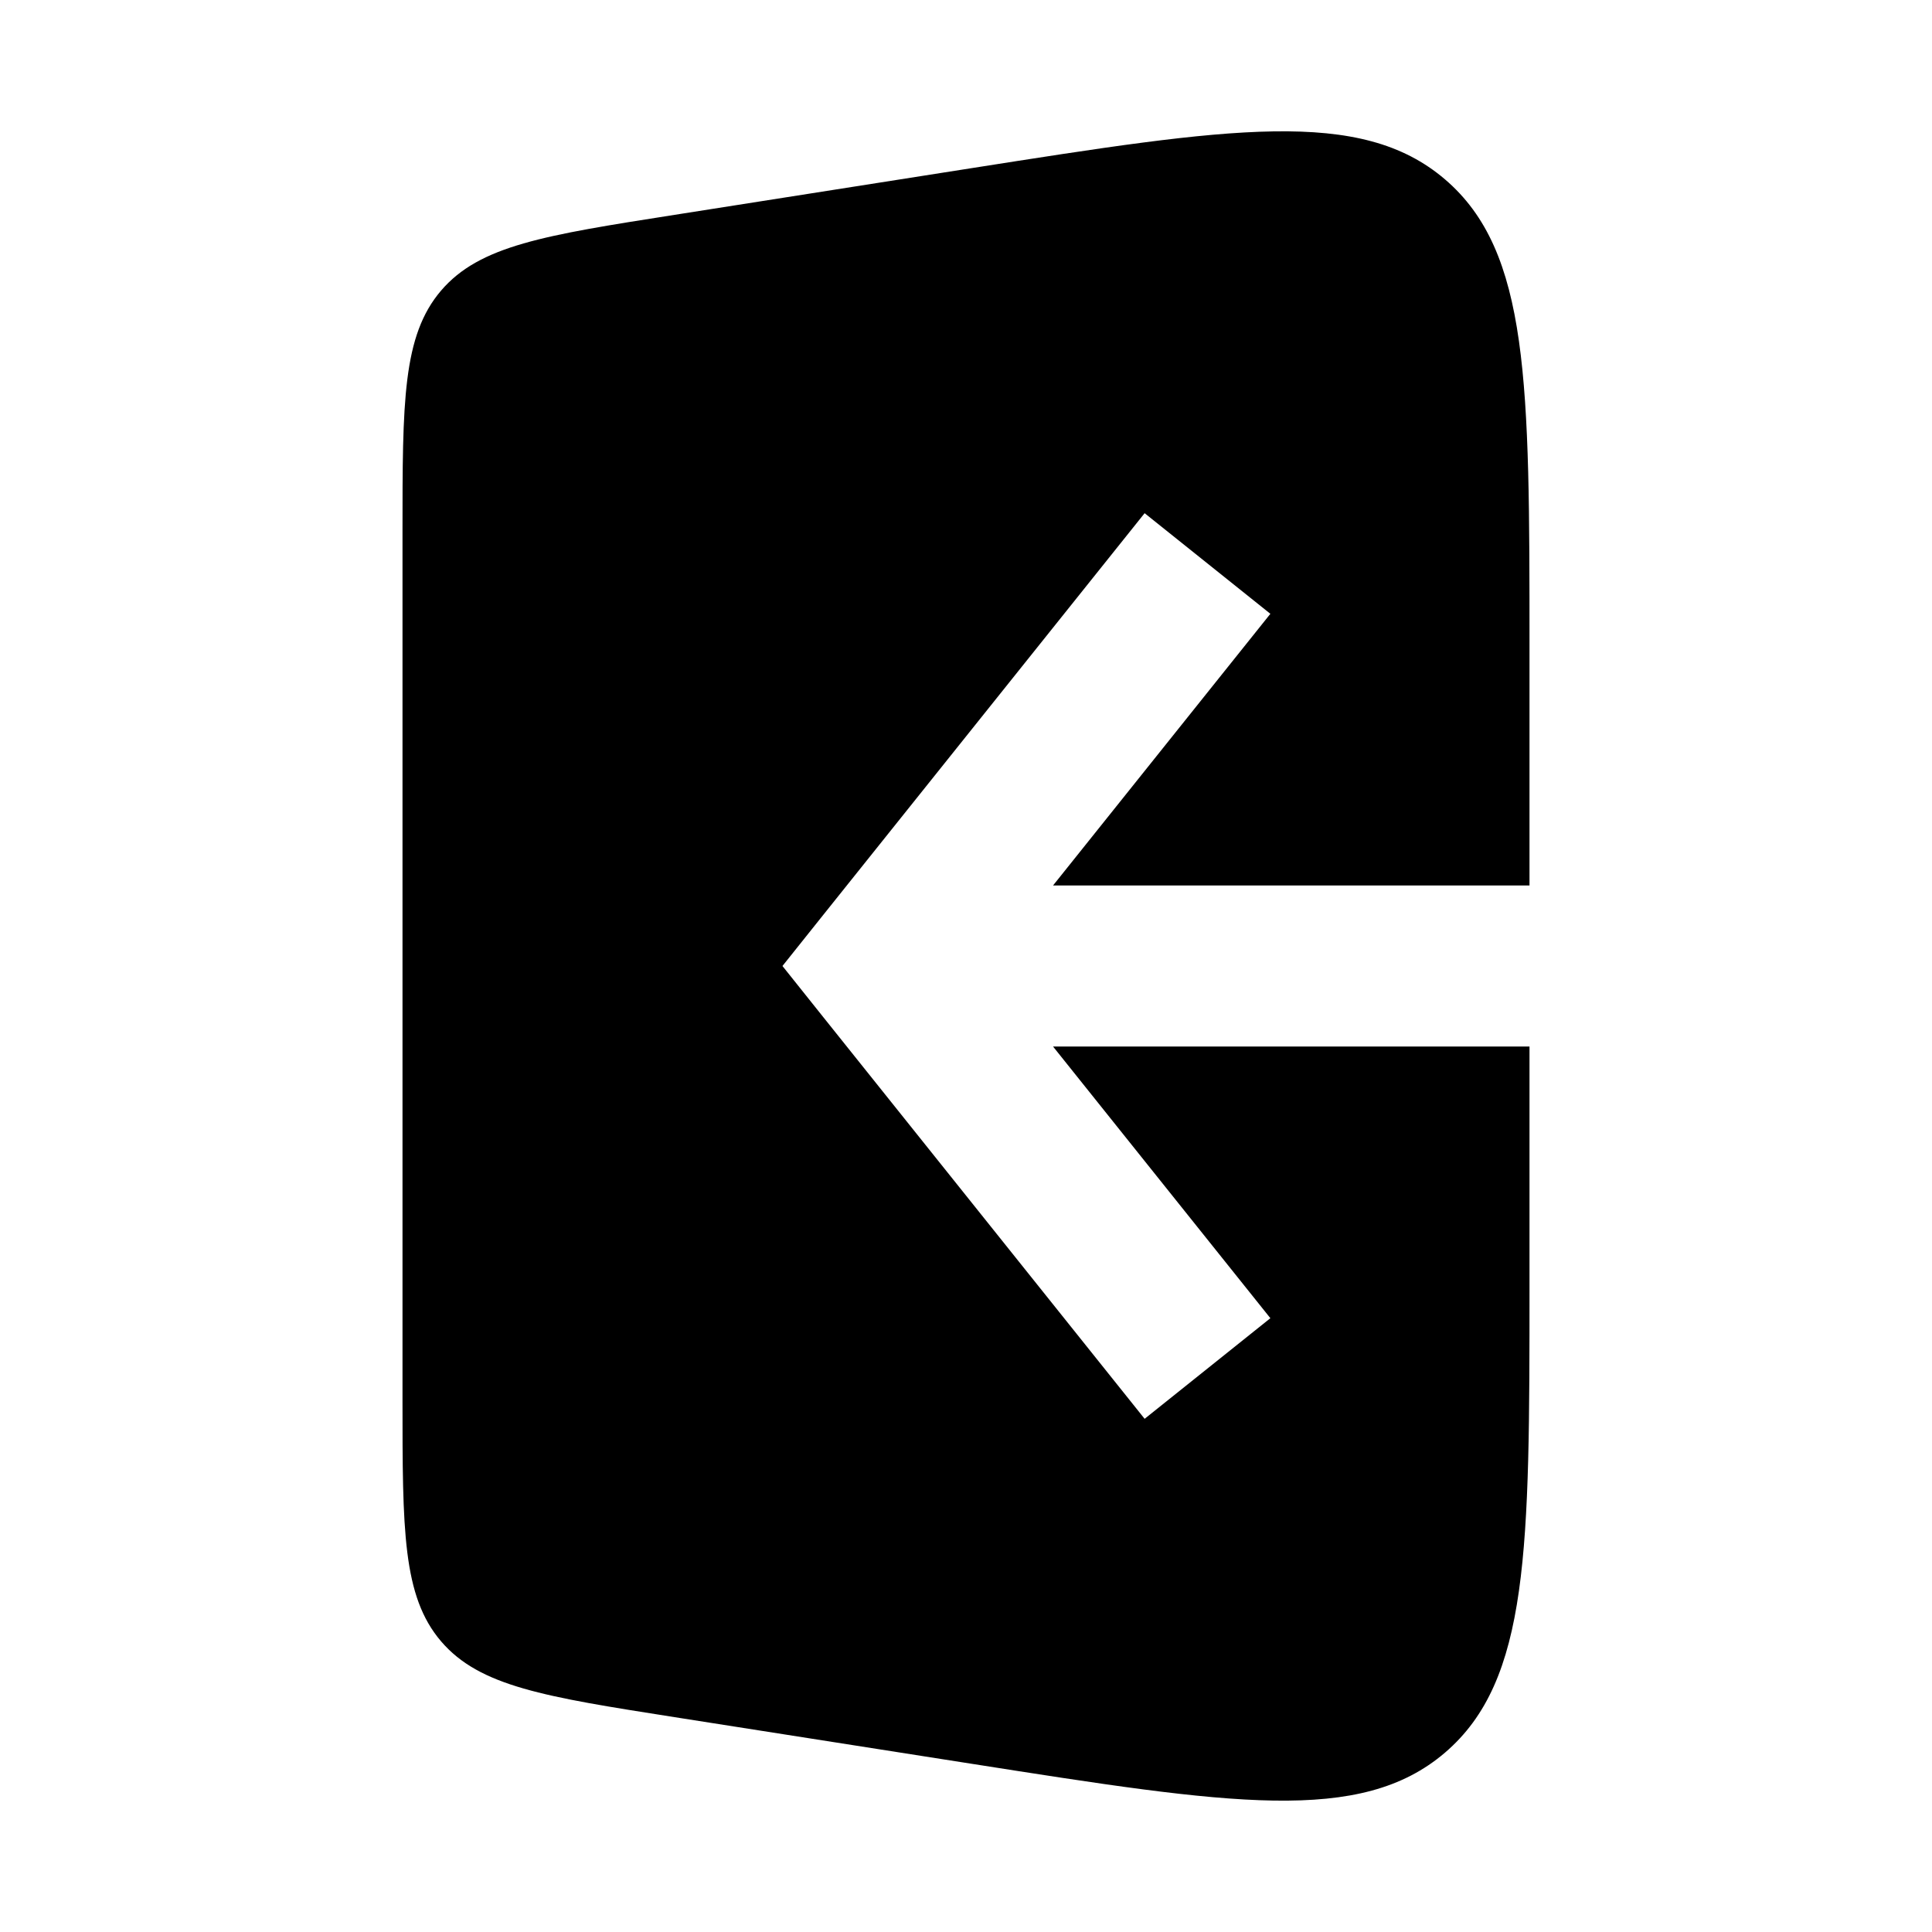<svg width="24" height="24" viewBox="0 0 24 24" fill="none" xmlns="http://www.w3.org/2000/svg">
<path d="M12.068 2.089C15.289 1.583 16.9 1.33 17.95 2.228C19 3.126 19 4.756 19 8.016V11H13.081L15.781 7.625L14.219 6.375L10.219 11.375L9.72 12L10.219 12.625L14.219 17.625L15.781 16.375L13.081 13H19V15.983C19 19.243 19 20.873 17.95 21.772C16.9 22.67 15.289 22.416 12.068 21.91L8.379 21.331C6.766 21.078 5.959 20.95 5.479 20.389C5 19.828 5 19.011 5 17.379V6.62C5 4.988 5 4.172 5.479 3.61C5.959 3.049 6.766 2.922 8.379 2.669L12.068 2.089Z" fill="black"/>
</svg>
